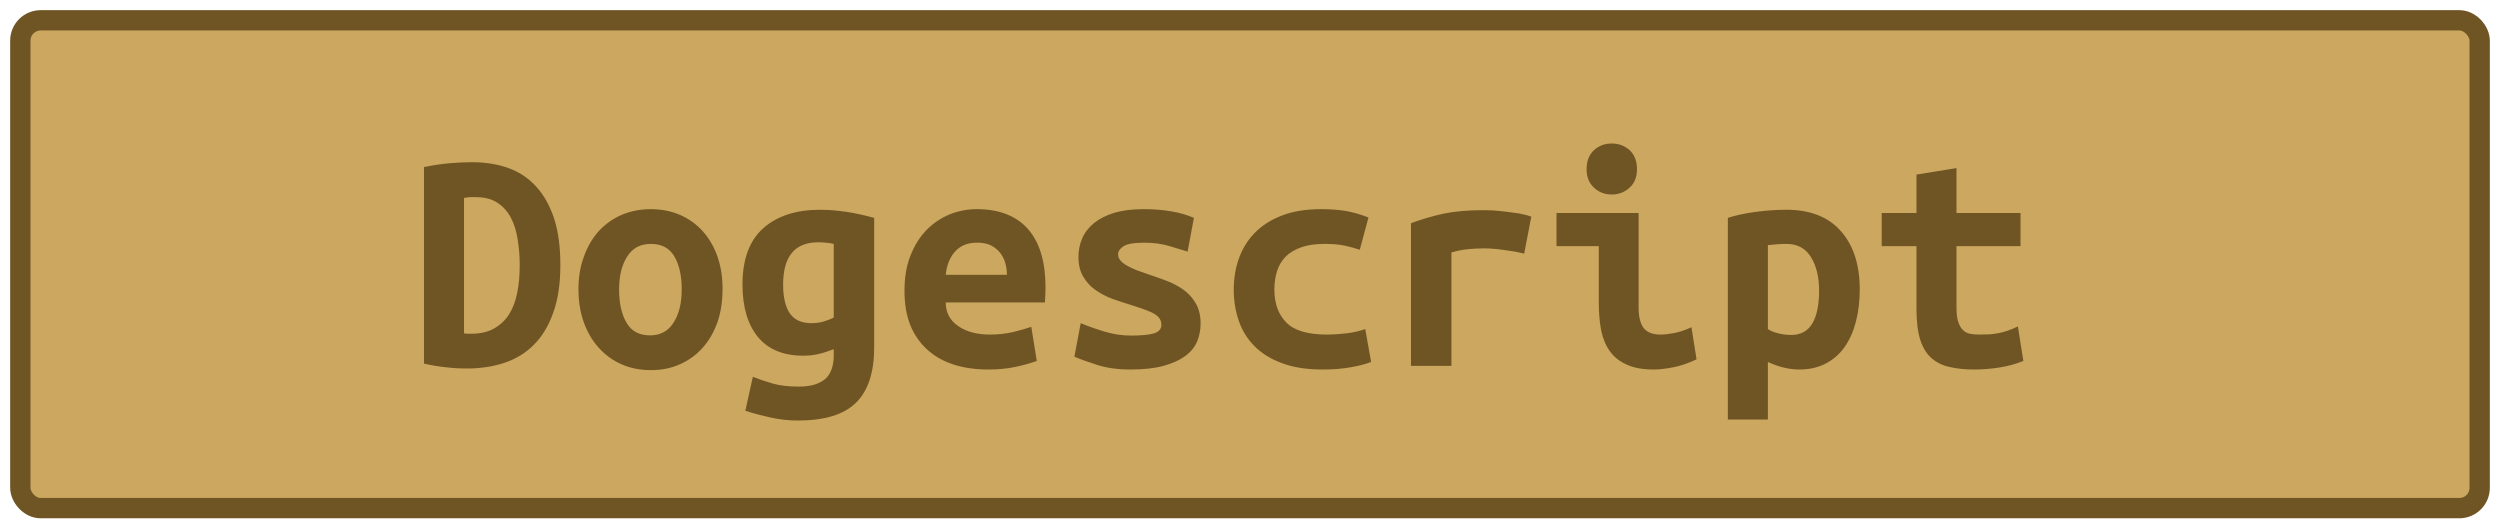 <?xml version="1.0" encoding="UTF-8"?>
<svg height="26" width="123" version="1.1" xmlns="http://www.w3.org/2000/svg"><!--Created by Josélio de S. C. Júnior - 2021 - https://github.com/joseliojunior -->
    <rect
        height="24"
        width="121"
        rx="1"
        ry="1"
        x="1" y="1"
        fill="#cca760"
        stroke="#705524"
        stroke-width="1" />
    <g transform="translate(0, 8)">
        <path fill="#705524" d="M22.83 1.74L22.83 8.40Q22.91 8.42 23.01 8.42Q23.10 8.42 23.18 8.42L23.18 8.42Q23.86 8.42 24.31 8.16Q24.77 7.90 25.05 7.46Q25.33 7.01 25.45 6.39Q25.57 5.78 25.57 5.04L25.57 5.04Q25.57 4.40 25.47 3.79Q25.38 3.18 25.14 2.72Q24.90 2.26 24.48 1.98Q24.06 1.70 23.41 1.70L23.41 1.70Q23.28 1.70 23.12 1.70Q22.96 1.71 22.83 1.74L22.83 1.74ZM27.57 5.04L27.57 5.04Q27.57 6.42 27.22 7.38Q26.88 8.35 26.27 8.96Q25.66 9.57 24.82 9.85Q23.98 10.13 22.98 10.13L22.98 10.13Q22.45 10.13 21.94 10.07Q21.44 10.02 20.86 9.89L20.86 9.89L20.86 0.22Q21.54 0.08 22.13 0.03Q22.72-0.02 23.23-0.02L23.23-0.02Q24.21-0.02 25.02 0.27Q25.82 0.56 26.38 1.18Q26.94 1.79 27.26 2.74Q27.57 3.70 27.57 5.04ZM35.55 6.22L35.55 6.22Q35.55 7.12 35.30 7.85Q35.04 8.58 34.58 9.10Q34.11 9.63 33.46 9.92Q32.82 10.21 32.02 10.21L32.02 10.21Q31.22 10.21 30.57 9.92Q29.92 9.63 29.45 9.10Q28.98 8.58 28.72 7.85Q28.46 7.12 28.46 6.22L28.46 6.22Q28.46 5.34 28.73 4.62Q28.99 3.89 29.46 3.37Q29.94 2.85 30.59 2.57Q31.25 2.29 32.02 2.29L32.02 2.29Q32.80 2.29 33.45 2.57Q34.10 2.85 34.57 3.37Q35.04 3.89 35.30 4.62Q35.55 5.34 35.55 6.22ZM30.46 6.24L30.46 6.24Q30.46 7.25 30.82 7.87Q31.18 8.50 31.98 8.50L31.98 8.50Q32.75 8.50 33.14 7.87Q33.54 7.25 33.54 6.24L33.54 6.24Q33.54 5.23 33.18 4.62Q32.82 4 32.02 4L32.02 4Q31.25 4 30.86 4.62Q30.46 5.23 30.46 6.24ZM38.53 6L38.53 6Q38.53 6.93 38.86 7.42Q39.20 7.90 39.92 7.90L39.92 7.90Q40.24 7.90 40.52 7.82Q40.80 7.74 41.02 7.62L41.02 7.62L41.02 4Q40.80 3.95 40.62 3.94Q40.45 3.92 40.26 3.92L40.26 3.92Q38.53 3.92 38.53 6ZM43.01 2.72L43.01 9.09Q43.01 10.93 42.12 11.81Q41.23 12.69 39.26 12.69L39.26 12.69Q38.56 12.69 37.91 12.54Q37.26 12.40 36.67 12.21L36.67 12.21L37.04 10.54Q37.50 10.72 38.02 10.87Q38.53 11.02 39.30 11.02L39.30 11.02Q39.81 11.02 40.14 10.90Q40.48 10.78 40.67 10.58Q40.86 10.37 40.94 10.09Q41.02 9.81 41.02 9.49L41.02 9.49L41.02 9.18Q40.61 9.34 40.26 9.42Q39.92 9.50 39.52 9.50L39.52 9.50Q38.05 9.50 37.29 8.58Q36.53 7.65 36.53 6L36.53 6Q36.53 4.14 37.55 3.23Q38.58 2.32 40.34 2.32L40.34 2.32Q41.57 2.32 43.01 2.72L43.01 2.72ZM44.50 6.30L44.50 6.30Q44.50 5.31 44.80 4.56Q45.10 3.81 45.60 3.30Q46.10 2.80 46.74 2.54Q47.38 2.29 48.05 2.29L48.05 2.29Q49.71 2.29 50.58 3.27Q51.44 4.26 51.44 6.14L51.44 6.14Q51.44 6.34 51.43 6.54Q51.42 6.75 51.41 6.88L51.41 6.88L46.53 6.88Q46.53 7.62 47.14 8.04Q47.74 8.46 48.70 8.46L48.70 8.46Q49.30 8.46 49.83 8.34Q50.37 8.21 50.74 8.08L50.74 8.08L51.01 9.76Q50.50 9.94 49.92 10.06Q49.34 10.18 48.62 10.18L48.62 10.18Q47.66 10.18 46.90 9.93Q46.14 9.68 45.61 9.19Q45.07 8.70 44.78 7.98Q44.50 7.26 44.50 6.30ZM46.53 5.52L49.54 5.52Q49.54 5.22 49.46 4.94Q49.38 4.66 49.20 4.43Q49.02 4.21 48.75 4.07Q48.48 3.94 48.08 3.94L48.08 3.94Q47.70 3.94 47.42 4.06Q47.14 4.19 46.95 4.42Q46.77 4.64 46.66 4.93Q46.56 5.22 46.53 5.52L46.53 5.52ZM55.65 8.51L55.65 8.51Q56.37 8.51 56.75 8.41Q57.14 8.30 57.14 7.98L57.14 7.98Q57.14 7.78 57.02 7.63Q56.90 7.49 56.68 7.38Q56.46 7.28 56.18 7.18Q55.90 7.09 55.60 6.99L55.60 6.99Q55.17 6.86 54.72 6.70Q54.27 6.53 53.90 6.27Q53.54 6.02 53.30 5.62Q53.06 5.23 53.06 4.64L53.06 4.64Q53.06 4.16 53.24 3.74Q53.42 3.31 53.82 2.98Q54.21 2.66 54.82 2.47Q55.42 2.29 56.27 2.29L56.27 2.29Q57.01 2.29 57.64 2.40Q58.27 2.51 58.74 2.72L58.74 2.72L58.43 4.38Q58.16 4.30 57.58 4.12Q57.01 3.94 56.29 3.94L56.29 3.94Q55.54 3.94 55.27 4.12Q55.01 4.30 55.01 4.51L55.01 4.51Q55.01 4.69 55.13 4.82Q55.25 4.96 55.45 5.07Q55.65 5.18 55.91 5.29Q56.18 5.39 56.48 5.49L56.48 5.49Q56.91 5.63 57.38 5.81Q57.84 5.98 58.22 6.25Q58.59 6.51 58.83 6.92Q59.07 7.33 59.07 7.92L59.07 7.92Q59.07 8.38 58.90 8.80Q58.72 9.22 58.31 9.52Q57.90 9.82 57.25 10Q56.59 10.18 55.63 10.18L55.63 10.18Q54.66 10.18 53.97 9.95Q53.28 9.73 52.86 9.55L52.86 9.55L53.17 7.90Q53.73 8.13 54.36 8.32Q54.99 8.51 55.65 8.51ZM60.70 6.24L60.70 6.24Q60.70 5.42 60.96 4.70Q61.22 3.98 61.74 3.45Q62.27 2.91 63.08 2.60Q63.89 2.29 65.01 2.29L65.01 2.29Q65.68 2.29 66.22 2.38Q66.77 2.48 67.33 2.70L67.33 2.70L66.90 4.29Q66.58 4.18 66.18 4.09Q65.79 4 65.18 4L65.18 4Q64.48 4 64.01 4.17Q63.54 4.34 63.25 4.63Q62.96 4.93 62.83 5.34Q62.70 5.76 62.70 6.24L62.70 6.24Q62.70 7.28 63.29 7.87Q63.87 8.46 65.28 8.46L65.28 8.46Q65.74 8.46 66.25 8.40Q66.75 8.34 67.17 8.19L67.17 8.19L67.46 9.81Q67.04 9.97 66.45 10.07Q65.86 10.18 65.06 10.18L65.06 10.18Q63.90 10.18 63.08 9.87Q62.26 9.57 61.73 9.04Q61.20 8.51 60.95 7.79Q60.70 7.07 60.70 6.24ZM75.34 2.66L74.99 4.48Q74.80 4.43 74.54 4.38Q74.27 4.34 74 4.30Q73.73 4.26 73.47 4.24Q73.22 4.22 73.04 4.22L73.04 4.22Q72.62 4.22 72.22 4.26Q71.82 4.30 71.41 4.42L71.41 4.42L71.41 10L69.42 10L69.42 2.98Q70.21 2.69 71.03 2.51Q71.86 2.34 72.96 2.34L72.96 2.34Q73.12 2.34 73.42 2.35Q73.71 2.37 74.05 2.41Q74.38 2.45 74.73 2.50Q75.07 2.56 75.34 2.66L75.34 2.66ZM80.54 0.32L80.54 0.32Q80.54 0.90 80.18 1.23Q79.81 1.57 79.30 1.57L79.30 1.57Q78.78 1.57 78.42 1.23Q78.06 0.90 78.06 0.32L78.06 0.32Q78.06-0.27 78.42-0.61Q78.78-0.94 79.30-0.94L79.30-0.94Q79.81-0.94 80.18-0.61Q80.54-0.27 80.54 0.32ZM83.22 8.10L83.47 9.68Q82.86 9.97 82.33 10.07Q81.79 10.18 81.34 10.18L81.34 10.18Q80.58 10.18 80.06 9.95Q79.54 9.73 79.22 9.30Q78.91 8.88 78.78 8.27Q78.66 7.66 78.66 6.88L78.66 6.88L78.66 4.11L76.58 4.11L76.58 2.48L80.62 2.48L80.62 7.14Q80.62 7.81 80.87 8.14Q81.12 8.46 81.70 8.46L81.70 8.46Q81.97 8.46 82.35 8.39Q82.74 8.32 83.22 8.10L83.22 8.10ZM89.50 6.30L89.50 6.30Q89.50 5.30 89.10 4.65Q88.70 4 87.89 4L87.89 4Q87.66 4 87.41 4.02Q87.15 4.05 86.98 4.06L86.98 4.06L86.98 8.19Q87.17 8.32 87.49 8.40Q87.81 8.48 88.13 8.48L88.13 8.48Q88.83 8.48 89.17 7.91Q89.50 7.34 89.50 6.30ZM91.50 6.24L91.50 6.24Q91.50 7.10 91.31 7.83Q91.12 8.56 90.75 9.08Q90.38 9.60 89.82 9.89Q89.26 10.18 88.53 10.18L88.53 10.18Q87.78 10.18 86.98 9.81L86.98 9.81L86.98 12.64L85.01 12.64L85.01 2.72Q85.55 2.54 86.34 2.43Q87.14 2.32 87.90 2.32L87.90 2.32Q89.65 2.32 90.58 3.38Q91.50 4.43 91.50 6.24ZM94.29 7.20L94.29 4.11L92.58 4.11L92.58 2.48L94.29 2.48L94.29 0.59L96.26 0.27L96.26 2.48L99.41 2.48L99.41 4.11L96.26 4.11L96.26 7.15Q96.26 7.57 96.34 7.82Q96.42 8.08 96.56 8.22Q96.70 8.37 96.91 8.42Q97.12 8.46 97.38 8.46L97.38 8.46Q97.65 8.46 97.88 8.45Q98.11 8.43 98.33 8.39Q98.54 8.35 98.78 8.27Q99.01 8.19 99.28 8.06L99.28 8.06L99.55 9.76Q99.01 9.98 98.38 10.08Q97.74 10.18 97.15 10.18L97.15 10.18Q96.46 10.18 95.94 10.06Q95.41 9.95 95.04 9.63Q94.67 9.31 94.48 8.73Q94.29 8.14 94.29 7.20L94.29 7.20Z"/>
    </g>
</svg>